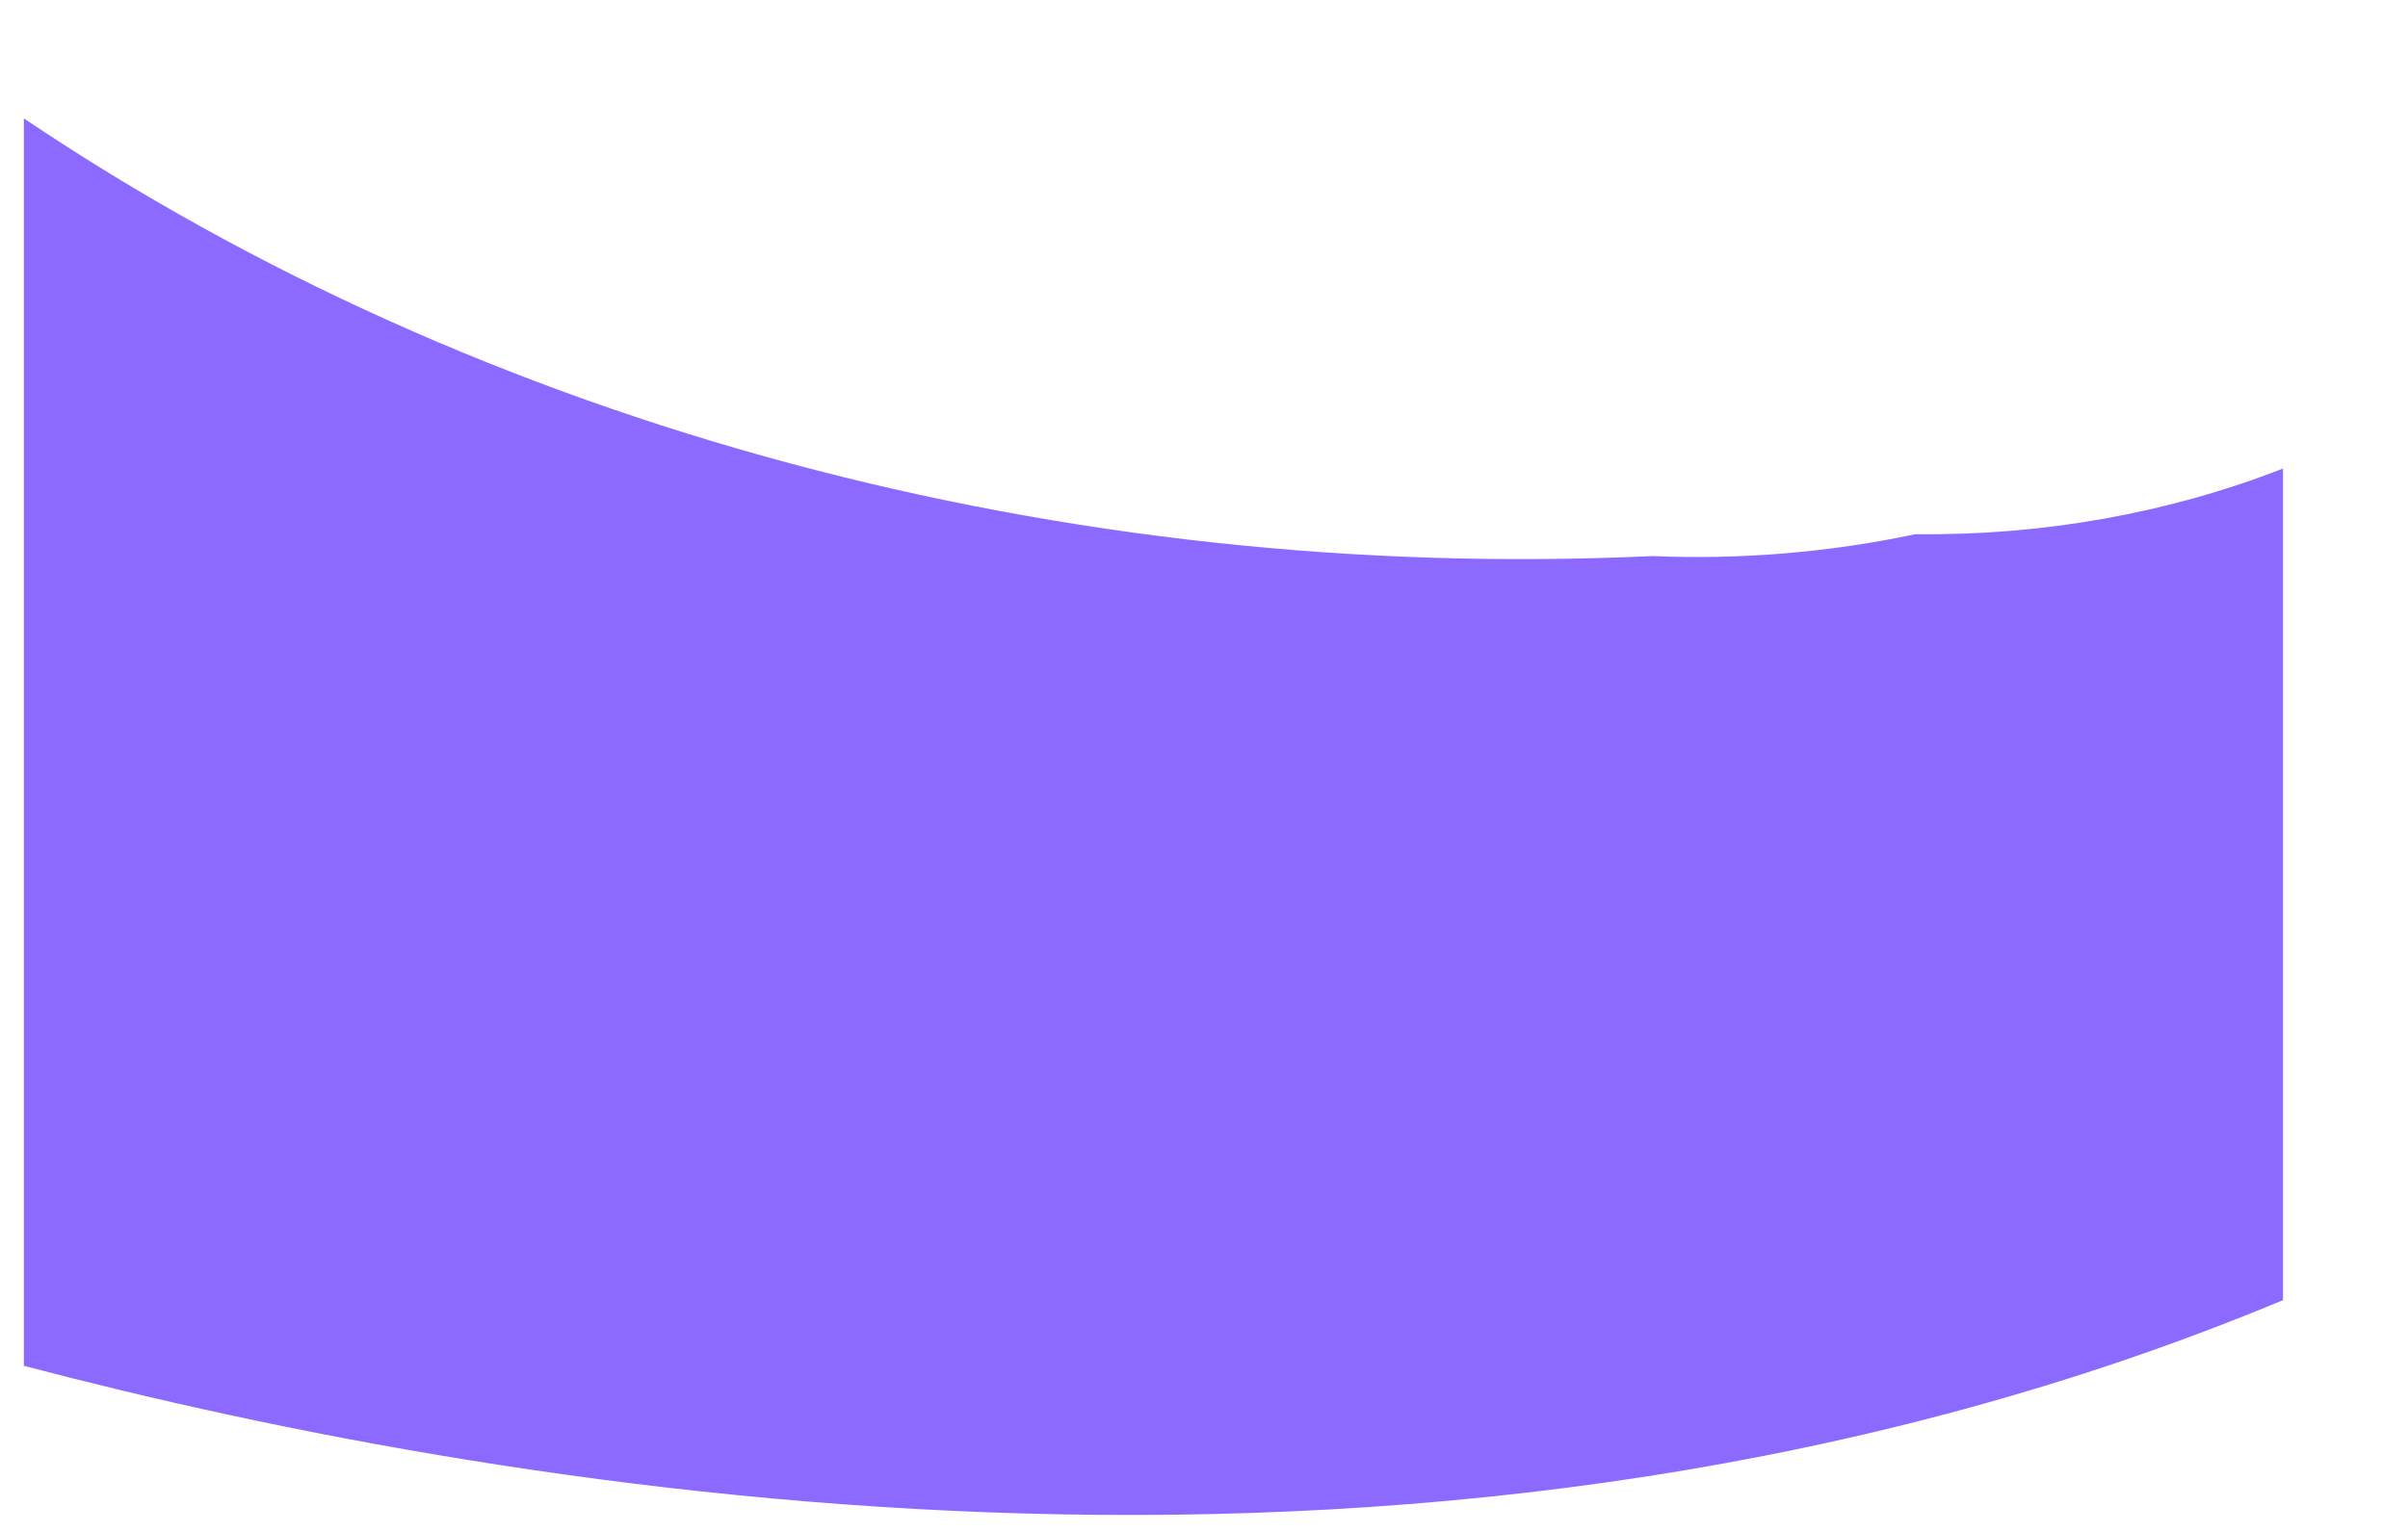 <?xml version="1.0" encoding="UTF-8" standalone="no"?><svg width='11' height='7' viewBox='0 0 11 7' fill='none' xmlns='http://www.w3.org/2000/svg'>
<path d='M0.109 6.241V0.541C2.207 1.952 4.858 2.665 7.549 2.541C7.953 2.558 8.358 2.524 8.749 2.441C9.329 2.448 9.904 2.346 10.429 2.141V5.941C6.589 7.541 2.389 6.841 0.109 6.241Z' fill='#8D6AFF'/>
</svg>
